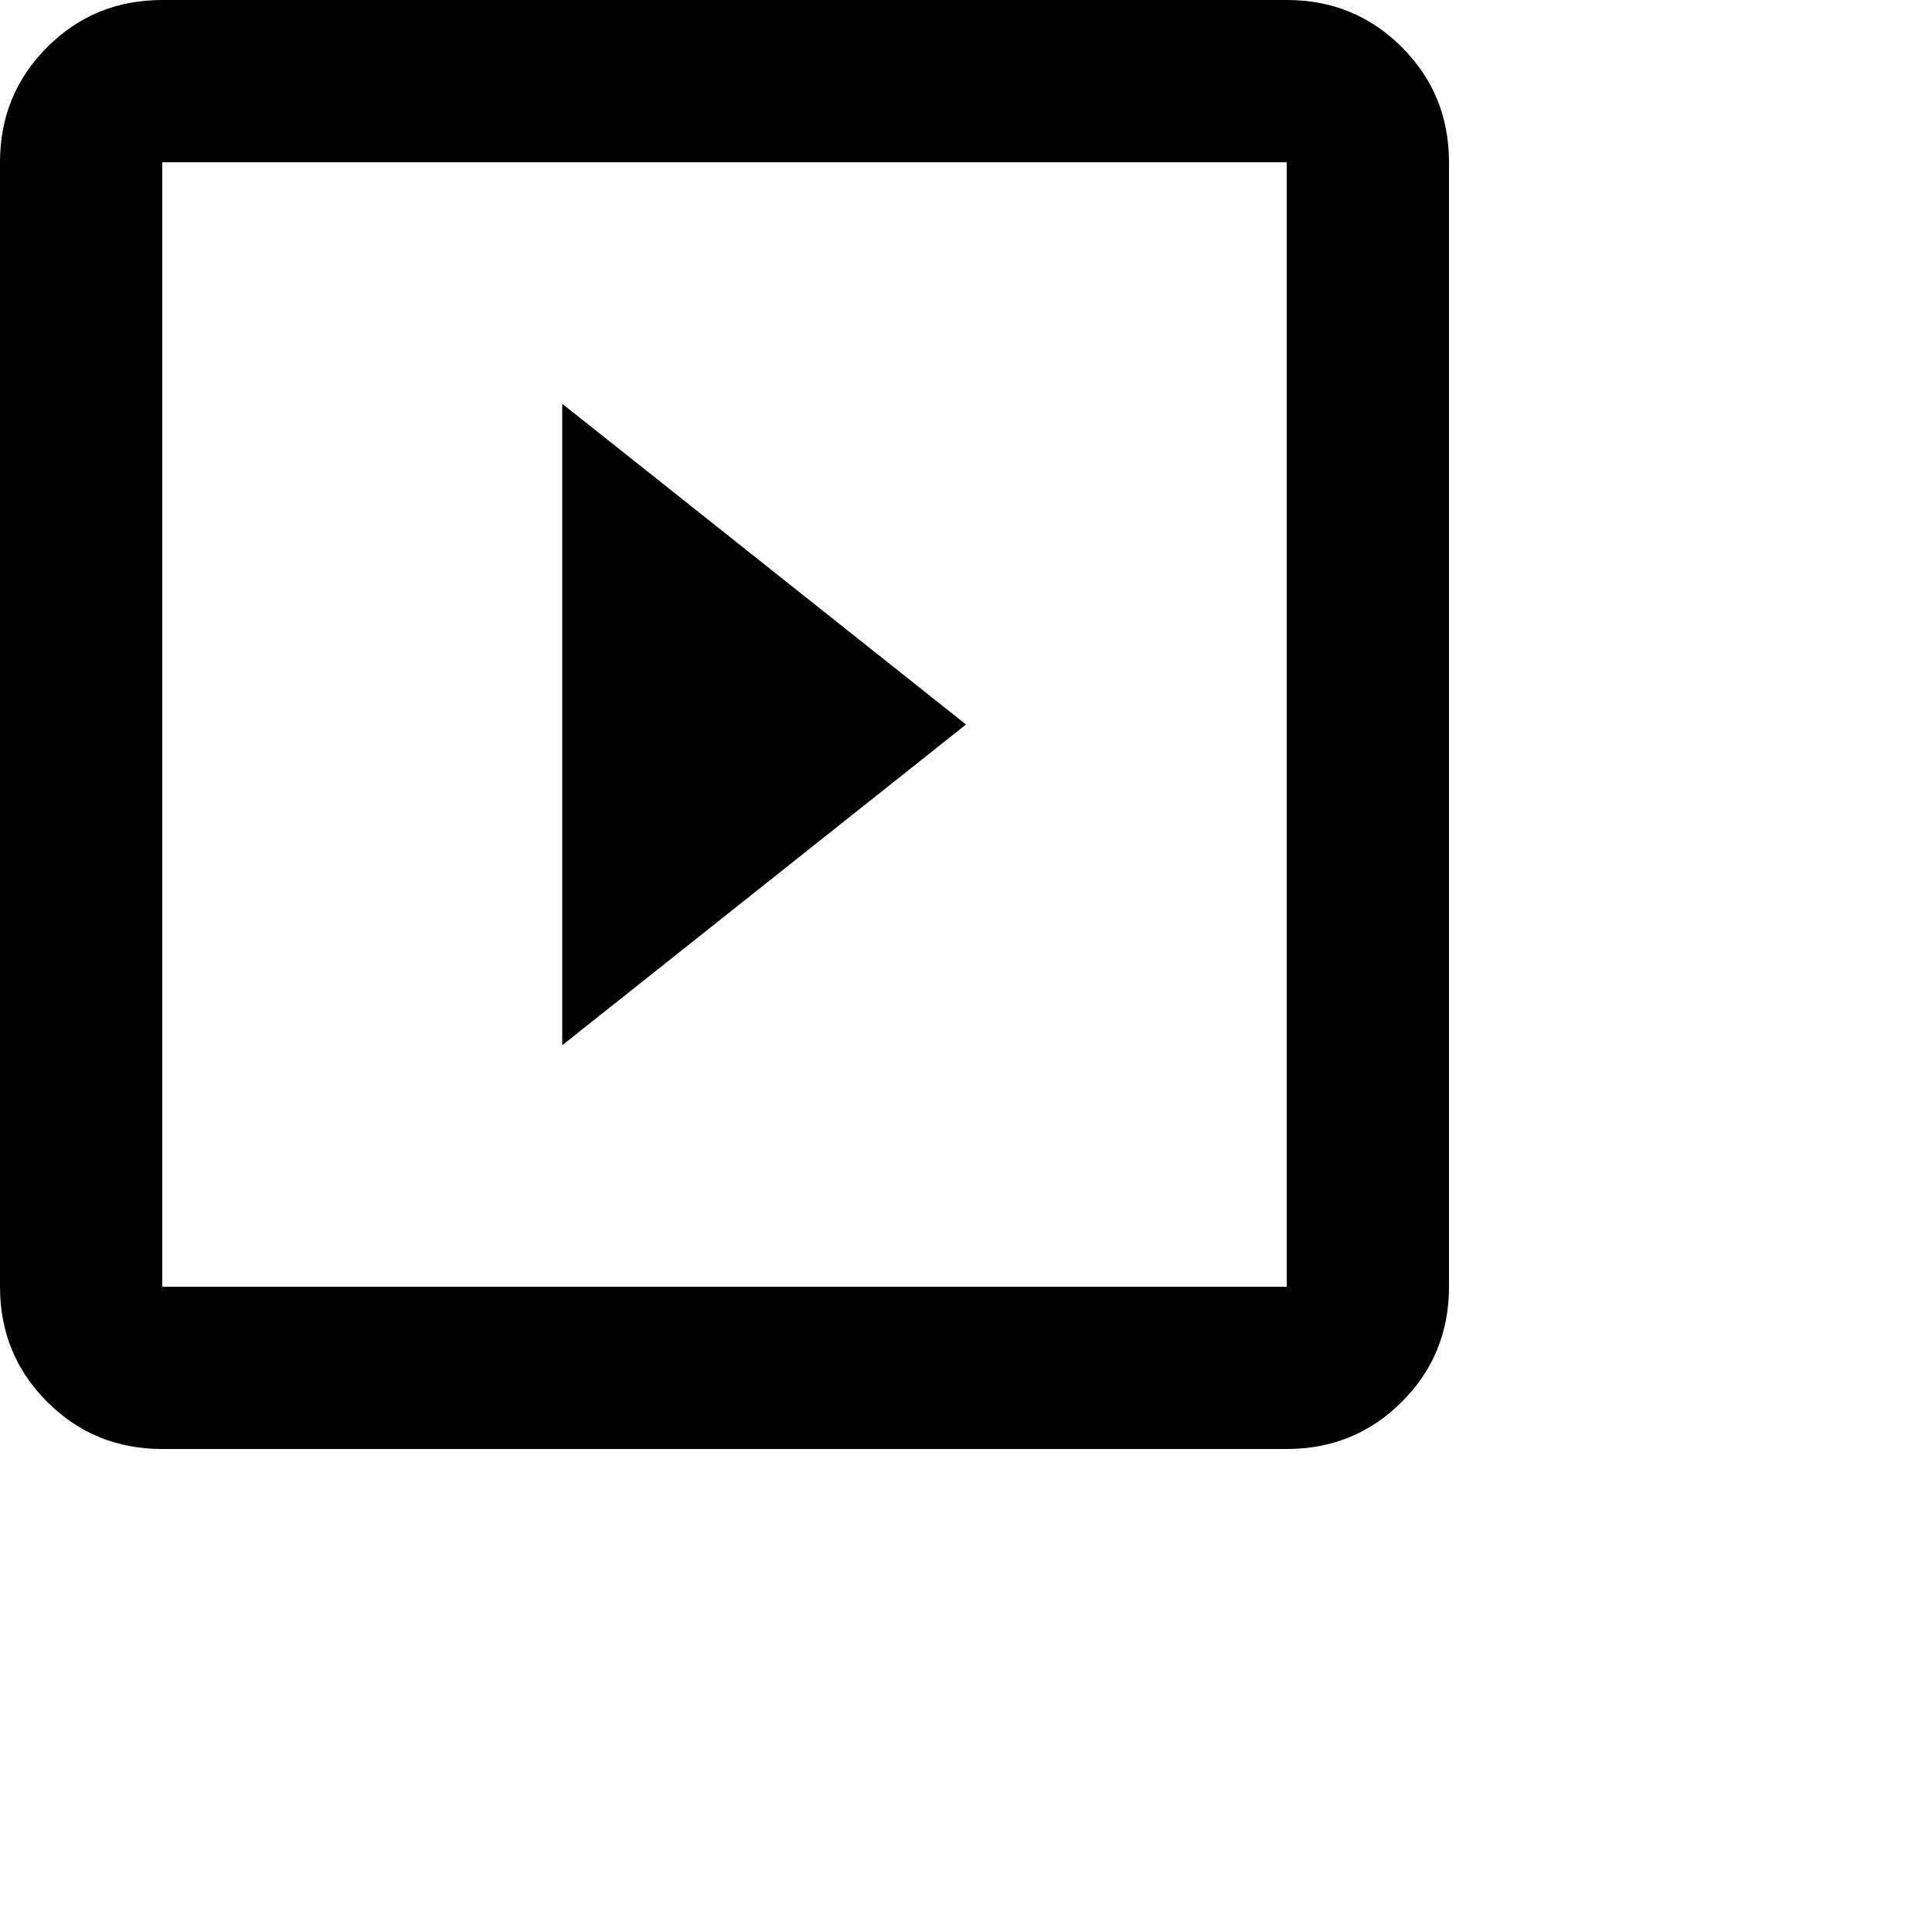 <svg xmlns="http://www.w3.org/2000/svg" version="1.1" viewBox="0 0 512 512" fill="currentColor"><path fill="currentColor" d="m149 107l107 85l-107 85zM341 0q18 0 30.5 12.5T384 43v298q0 18-12.5 30.5T341 384H43q-18 0-30.5-12.5T0 341V43q0-18 12.5-30.5T43 0zm0 341V43H43v298z"/></svg>
